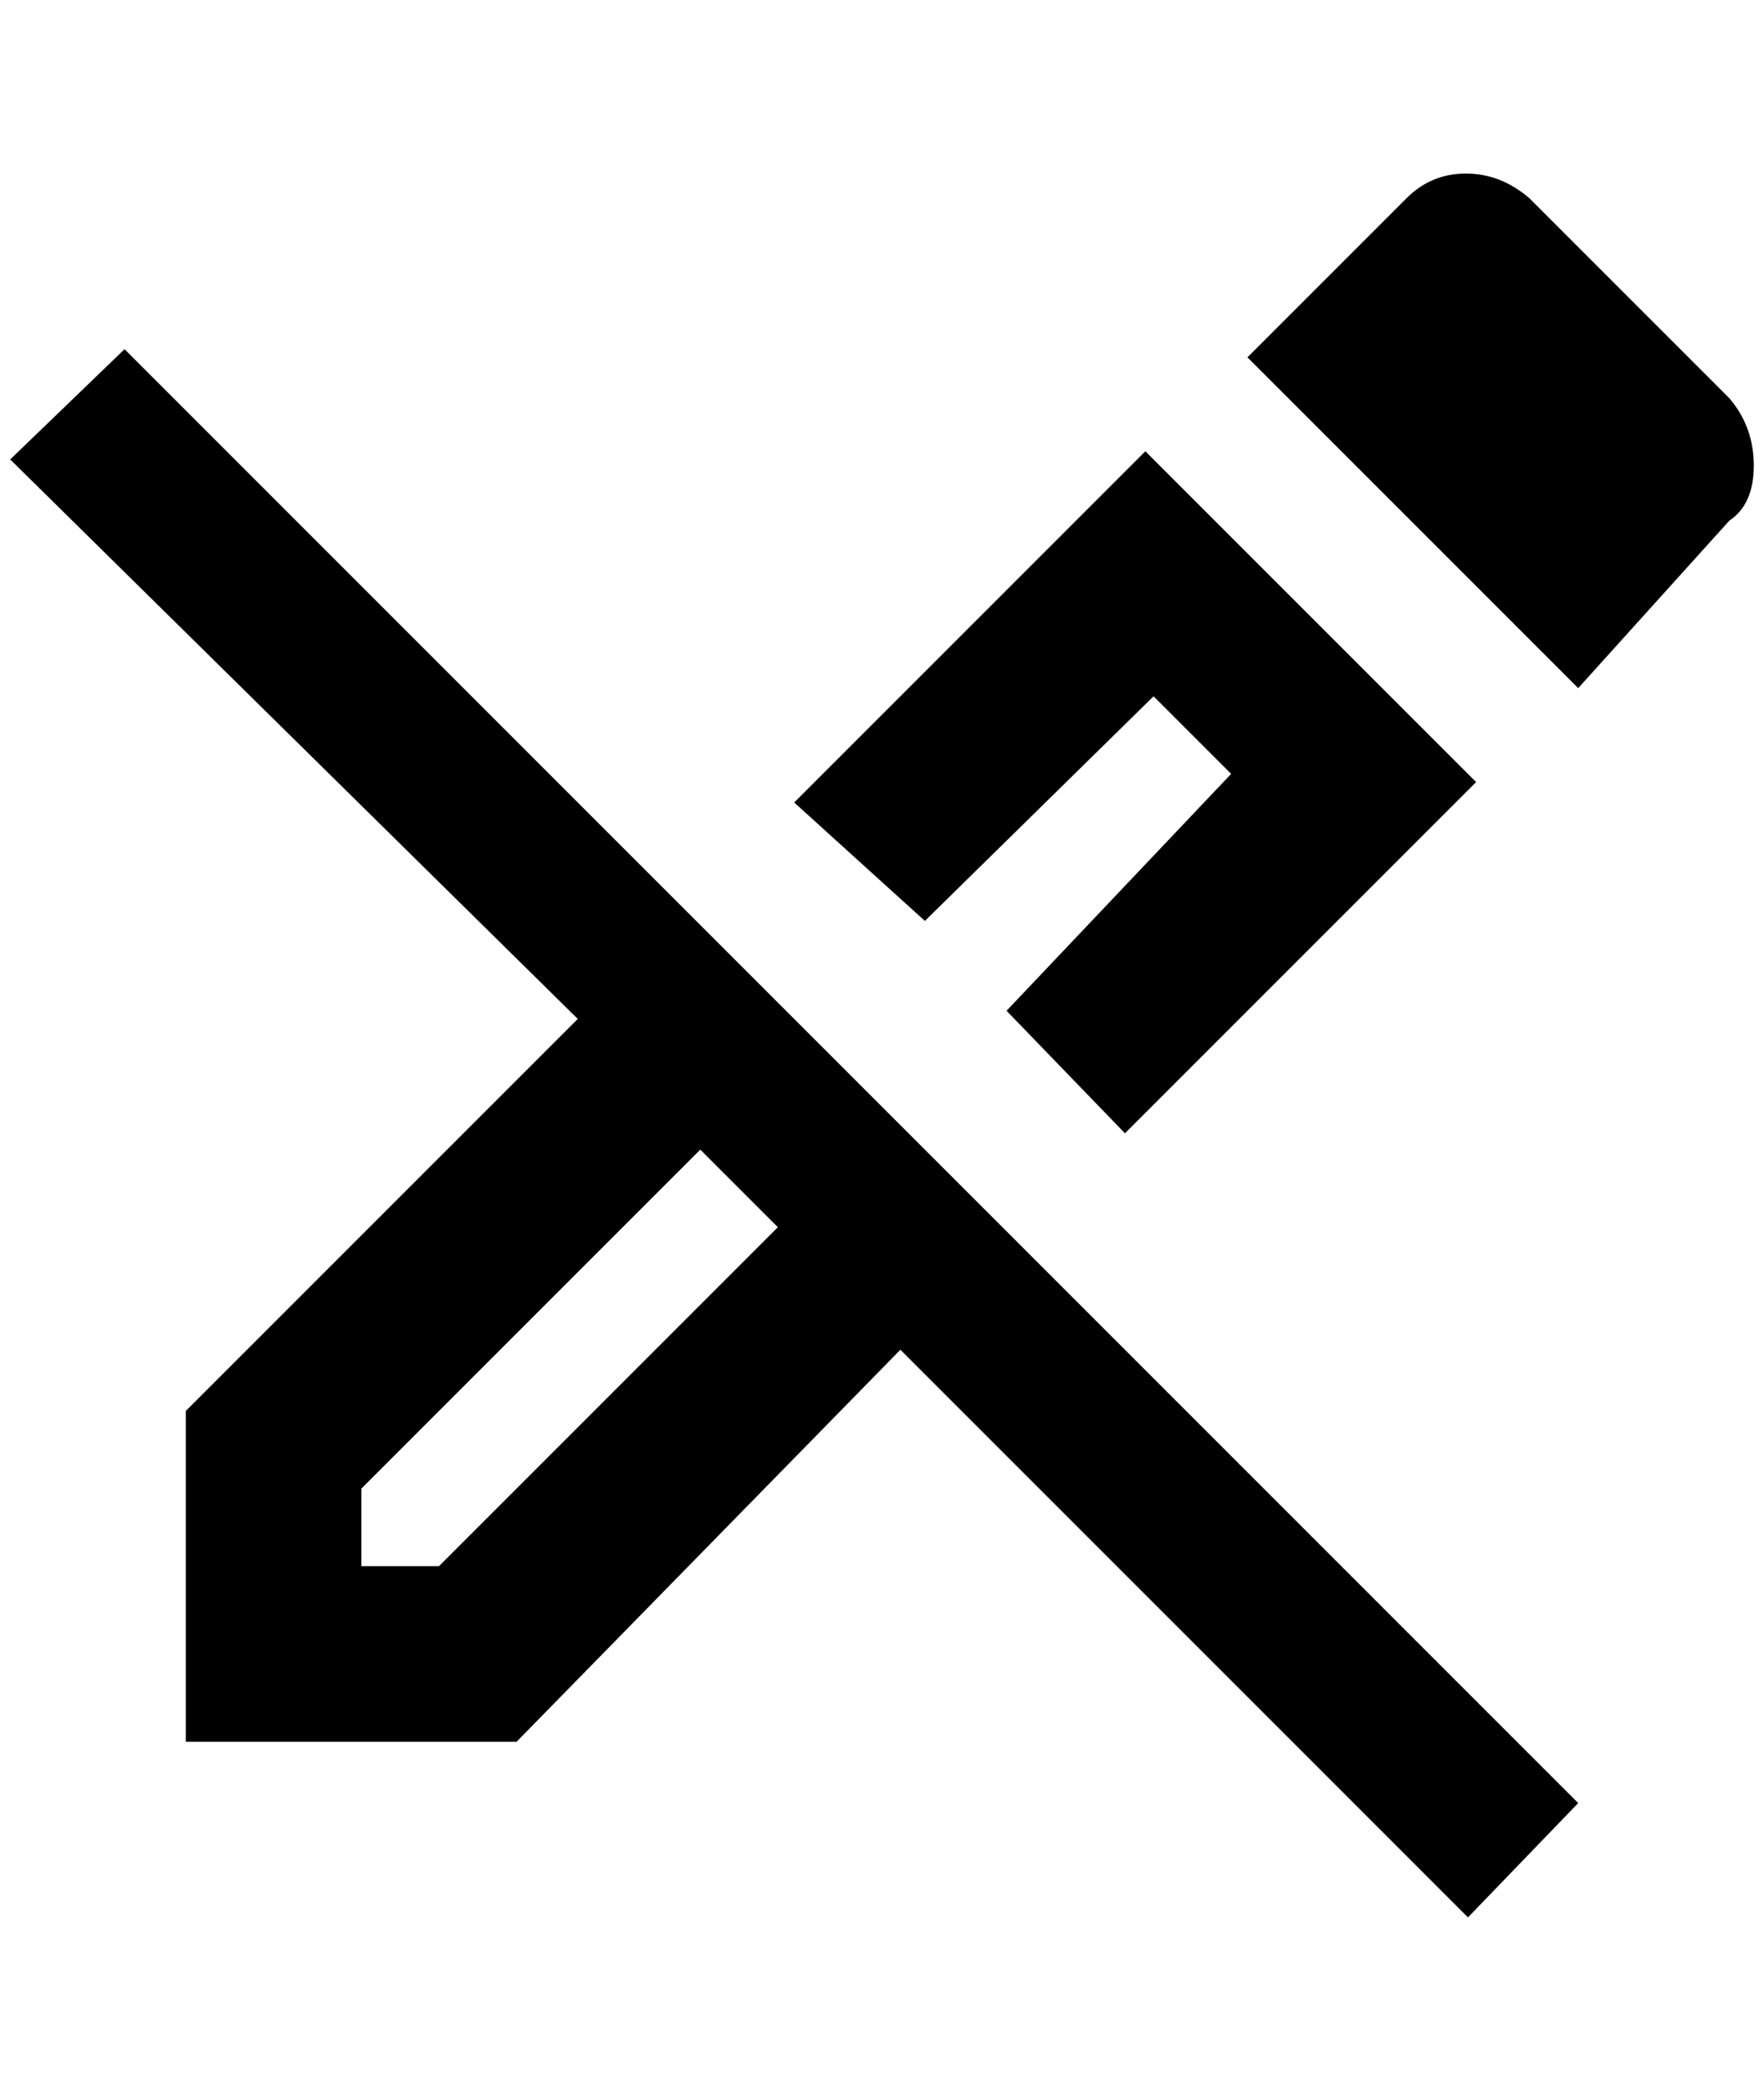 <?xml version="1.0" standalone="no"?>
<!DOCTYPE svg PUBLIC "-//W3C//DTD SVG 1.1//EN" "http://www.w3.org/Graphics/SVG/1.1/DTD/svg11.dtd" >
<svg xmlns="http://www.w3.org/2000/svg" xmlns:xlink="http://www.w3.org/1999/xlink" version="1.1" viewBox="-10 0 1728 2048">
   <path fill="currentColor"
d="M768 786l344 -344l324 324l-344 344l-116 -120l220 -232l-76 -76l-224 220zM1684 390l-196 -196q-28 -24 -62 -24t-58 24l-156 156l324 324l148 -164q24 -16 24 -54t-24 -66zM1536 1766l-108 112l-556 -556l-376 384h-324v-324l384 -384l-556 -548l112 -108zM752 1202
l-76 -76l-332 332v76h76z" />
</svg>
